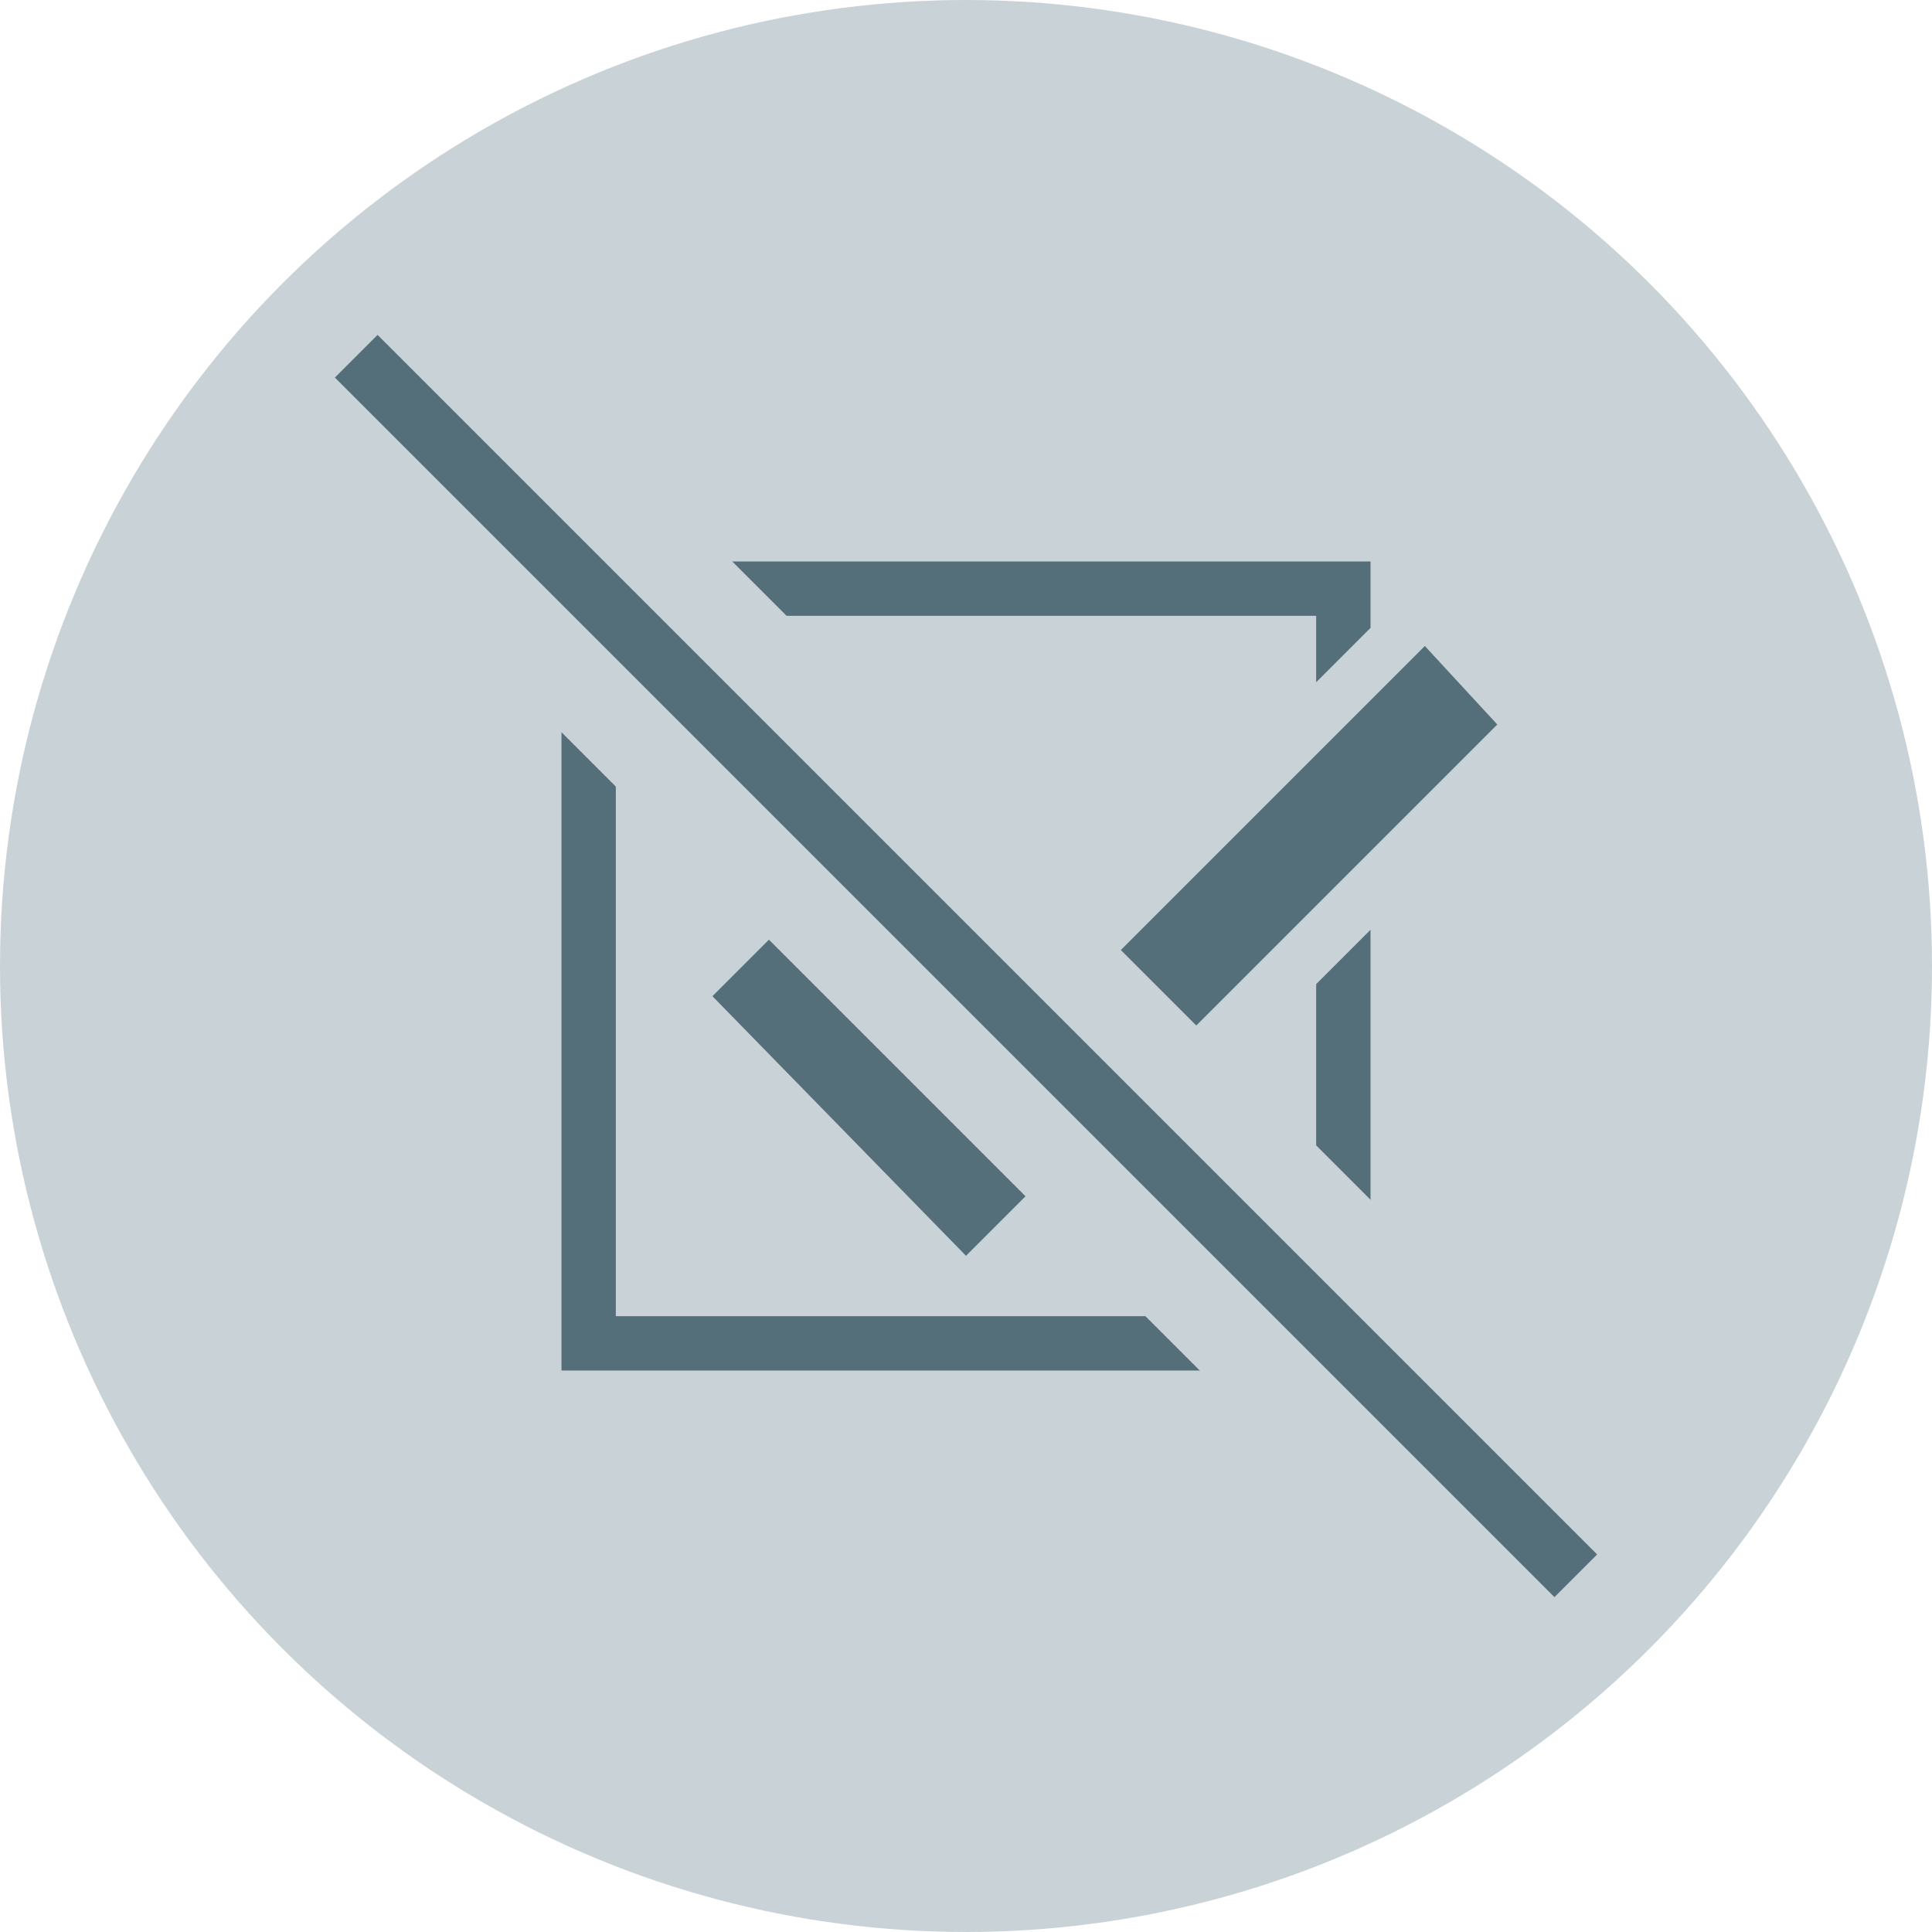 <?xml version="1.0" encoding="utf-8"?>
<!-- Generator: Adobe Illustrator 19.1.1, SVG Export Plug-In . SVG Version: 6.00 Build 0)  -->
<svg version="1.1" id="icons" xmlns="http://www.w3.org/2000/svg" xmlns:xlink="http://www.w3.org/1999/xlink" x="0px" y="0px"
	 viewBox="0 0 32 32" style="enable-background:new 0 0 32 32;" xml:space="preserve">
<g id="arrow-large-r">
</g>
<g id="link-external">
</g>
<g id="link-list">
</g>
<g id="download">
</g>
<g id="info">
</g>
<g id="close">
</g>
<g id="dismiss">
</g>
<g id="search">
</g>
<g id="filter-open">
</g>
<g id="filter-close">
</g>
<g id="fail">
</g>
<g id="pass">
</g>
<g id="smart-t-fail">
</g>
<g id="smart-r-fail">
</g>
<g id="smart-a-fail">
</g>
<g id="smart-m-fail">
</g>
<g id="smart-s-fail">
	<g id="smart-s-fail_1_">
		<circle style="fill:#C9D3D7;" cx="16" cy="16" r="16"/>
		<g>
			<g>
				<polygon style="fill:#546E7A;" points="21.8,16.3 21.8,21.8 10.2,21.8 10.2,10.2 21.8,10.2 21.8,11.3 22.7,10.4 22.7,9.3 
					9.3,9.3 9.3,22.7 22.7,22.7 22.7,15.4 				"/>
			</g>
			<g>
				<polygon style="fill:#546E7A;" points="16,20.8 11.8,16.5 13,15.3 16,18.3 23.6,10.7 24.8,12 				"/>
			</g>
		</g>
		<g>
			<line style="fill:none;stroke:#C9D3D7;stroke-width:4;stroke-miterlimit:10;" x1="5.9" y1="5.9" x2="26.1" y2="26.1"/>
			<line style="fill:none;stroke:#546E7A;stroke-miterlimit:10;" x1="5.9" y1="5.9" x2="26.1" y2="26.1"/>
		</g>
	</g>
</g>
<g id="smart-t">
</g>
<g id="smart-r">
</g>
<g id="smart-a">
</g>
<g id="smart-m">
</g>
<g id="smart-s">
	<g id="smart-s_1_">
	</g>
</g>
<g id="hrc-logo">
</g>
</svg>
